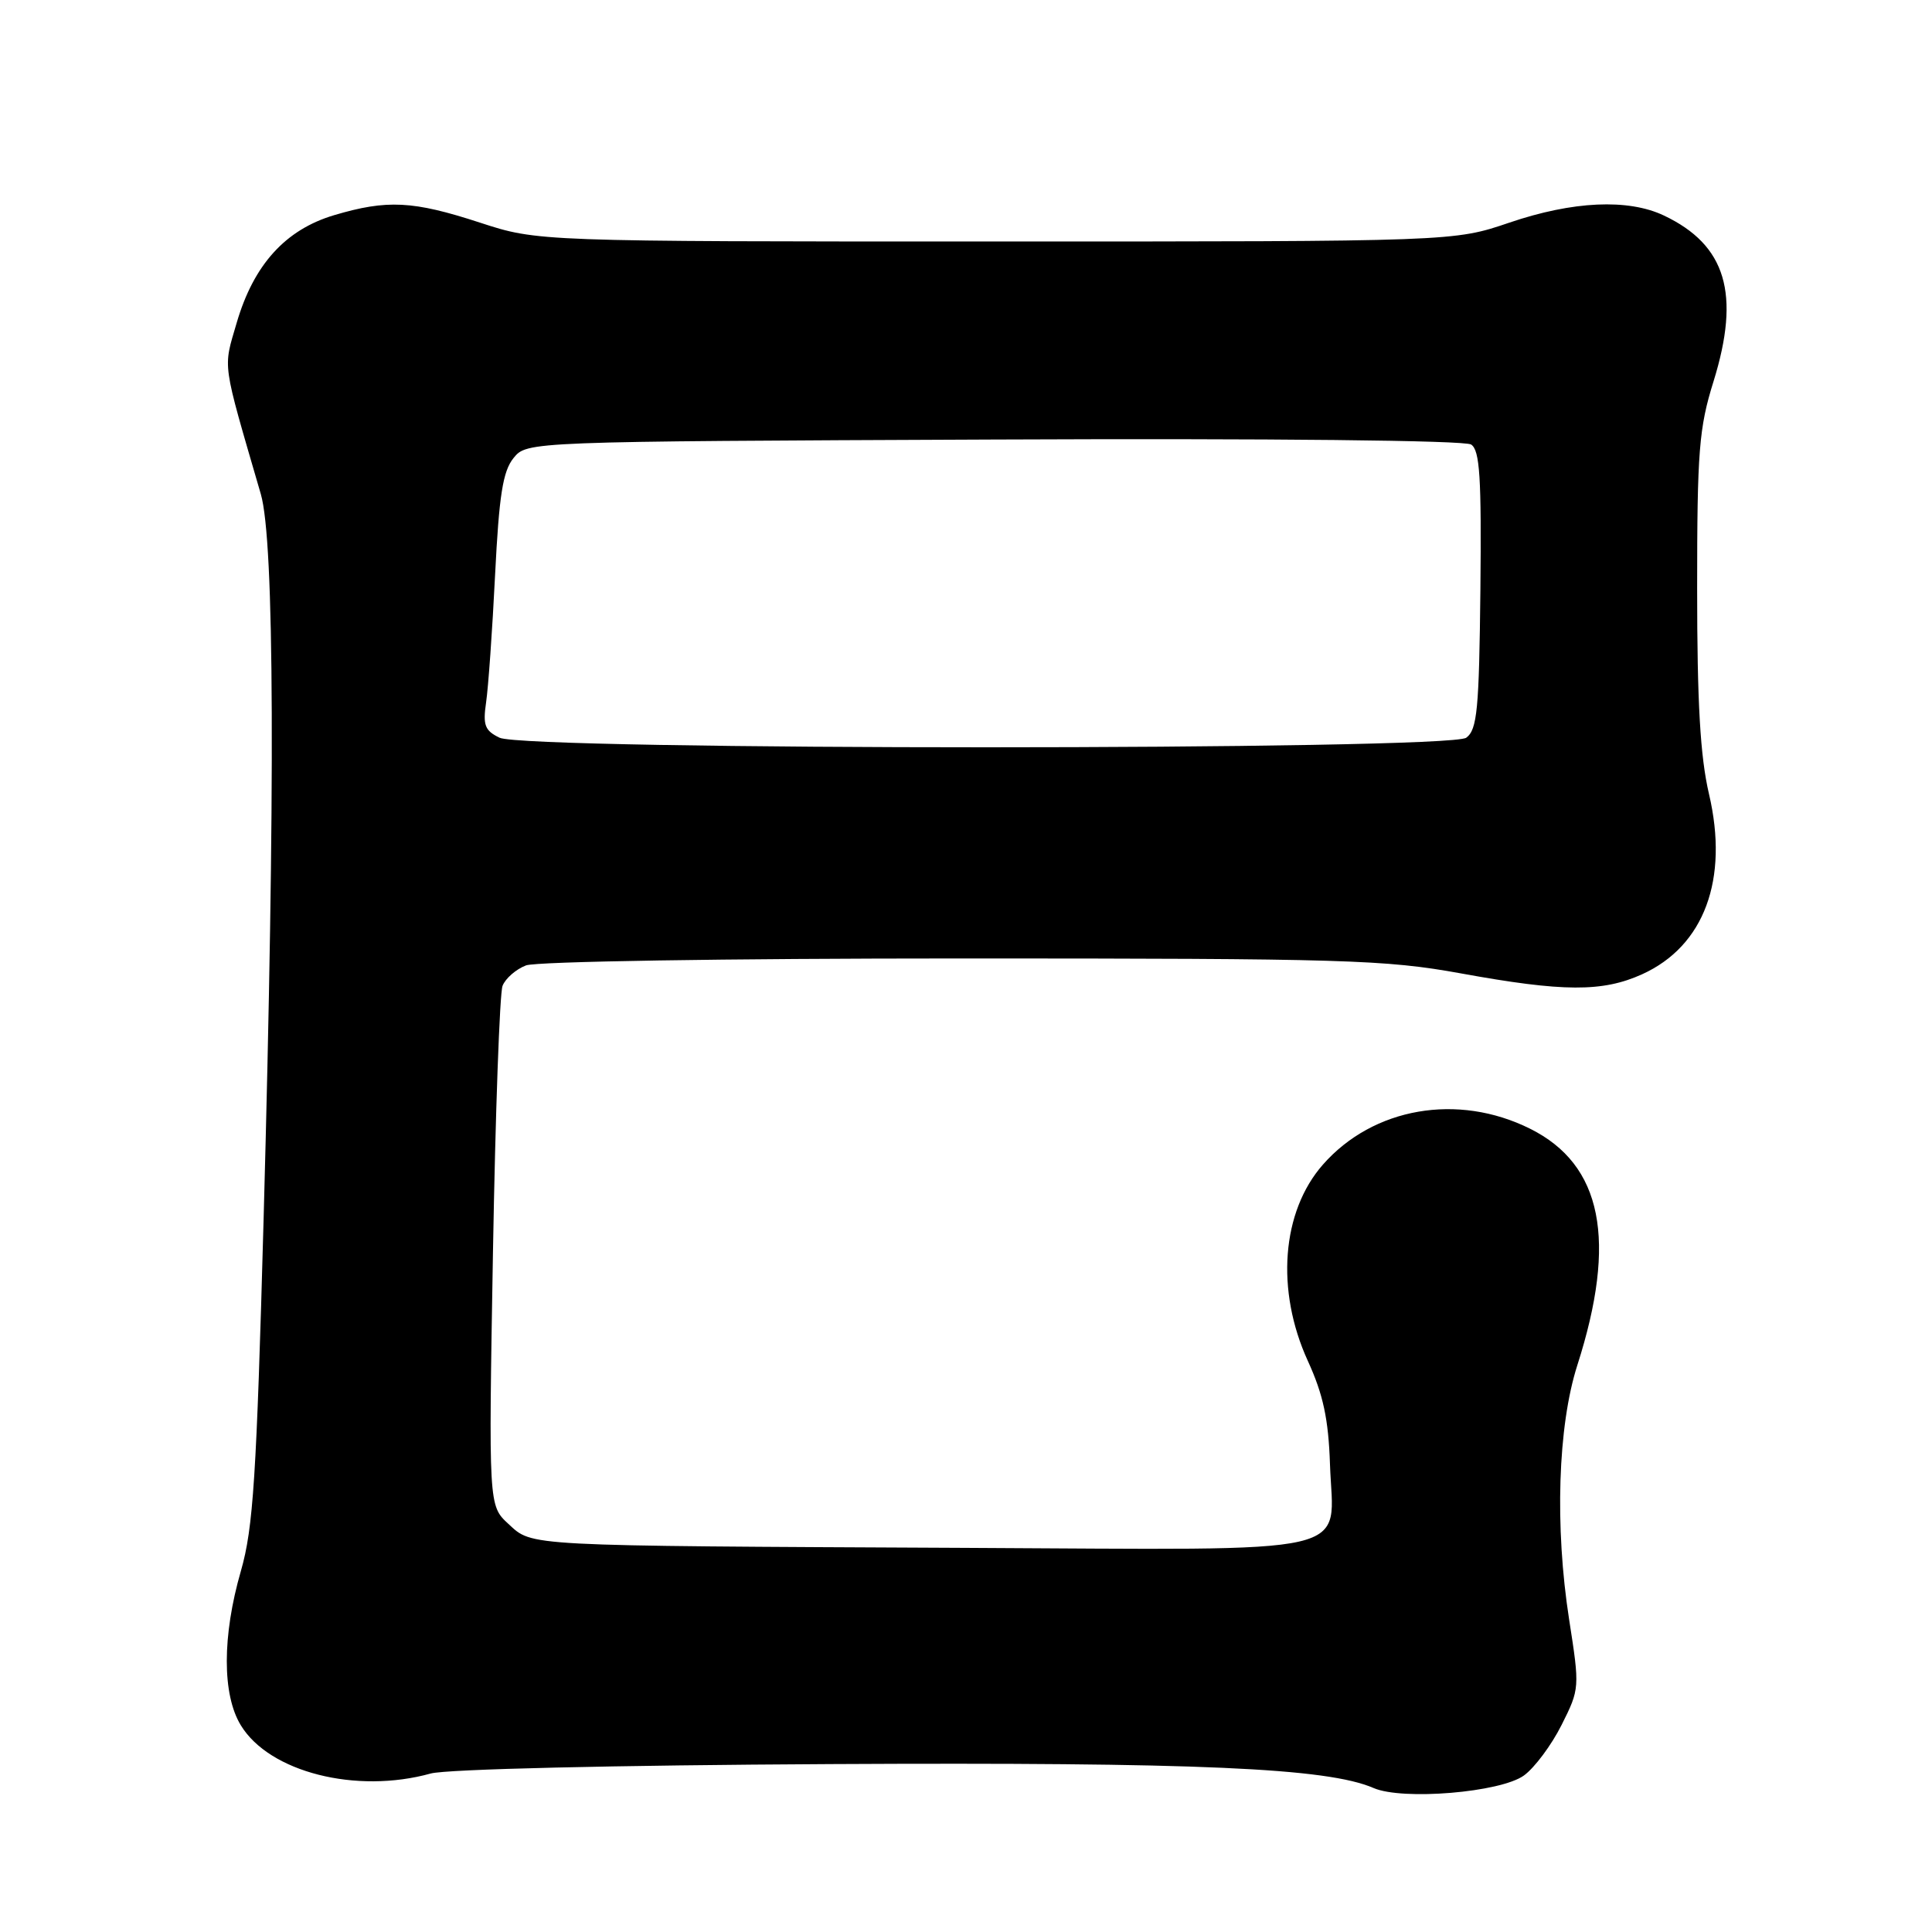 <?xml version="1.0" encoding="UTF-8" standalone="no"?>
<!DOCTYPE svg PUBLIC "-//W3C//DTD SVG 1.1//EN" "http://www.w3.org/Graphics/SVG/1.1/DTD/svg11.dtd" >
<svg xmlns="http://www.w3.org/2000/svg" xmlns:xlink="http://www.w3.org/1999/xlink" version="1.1" viewBox="0 0 256 256">
 <g >
 <path fill="currentColor"
d=" M 201.93 235.26 C 203.34 234.24 205.59 231.22 206.92 228.56 C 209.32 223.78 209.33 223.63 207.92 214.61 C 206.00 202.28 206.42 188.98 209.00 180.91 C 214.31 164.34 212.31 154.32 202.74 149.56 C 193.17 144.79 181.95 146.74 175.29 154.32 C 169.81 160.56 169.02 170.98 173.30 180.34 C 175.33 184.78 176.03 188.03 176.23 194.04 C 176.65 206.33 180.96 205.35 127.81 205.10 C 69.00 204.82 70.61 204.91 67.36 201.92 C 64.74 199.50 64.74 199.50 65.32 165.95 C 65.64 147.50 66.21 131.61 66.59 130.63 C 66.97 129.65 68.37 128.43 69.70 127.92 C 71.08 127.40 96.03 127.00 127.40 127.00 C 178.19 127.00 183.55 127.16 193.58 128.98 C 207.14 131.45 212.36 131.47 217.60 129.09 C 225.82 125.36 229.10 116.51 226.45 105.21 C 225.29 100.25 224.88 93.14 224.88 78.00 C 224.88 59.79 225.12 56.72 227.05 50.54 C 230.65 38.94 228.72 32.47 220.48 28.56 C 215.73 26.30 208.41 26.64 200.00 29.50 C 192.65 32.00 192.65 32.00 131.95 32.00 C 71.26 32.00 71.26 32.00 63.60 29.50 C 54.72 26.60 51.29 26.43 44.28 28.51 C 37.82 30.43 33.62 35.07 31.37 42.75 C 29.55 48.99 29.35 47.56 34.56 65.47 C 36.37 71.69 36.49 104.53 34.93 161.50 C 33.99 195.73 33.56 202.46 31.92 208.16 C 29.43 216.79 29.43 224.55 31.91 228.61 C 35.69 234.82 47.20 237.74 57.07 235.00 C 59.16 234.42 81.27 233.90 110.07 233.75 C 158.71 233.50 175.87 234.26 182.00 236.92 C 185.84 238.59 198.83 237.51 201.93 235.26 Z  M 66.19 97.75 C 64.24 96.81 63.97 96.09 64.41 93.07 C 64.70 91.11 65.24 83.51 65.60 76.20 C 66.13 65.62 66.63 62.45 68.04 60.70 C 69.82 58.50 69.82 58.50 131.66 58.24 C 168.60 58.08 194.07 58.35 194.93 58.90 C 196.09 59.66 196.31 63.25 196.16 78.17 C 195.99 94.01 195.74 96.67 194.29 97.75 C 192.03 99.44 69.71 99.45 66.19 97.75 Z "/>
</g>
</svg>